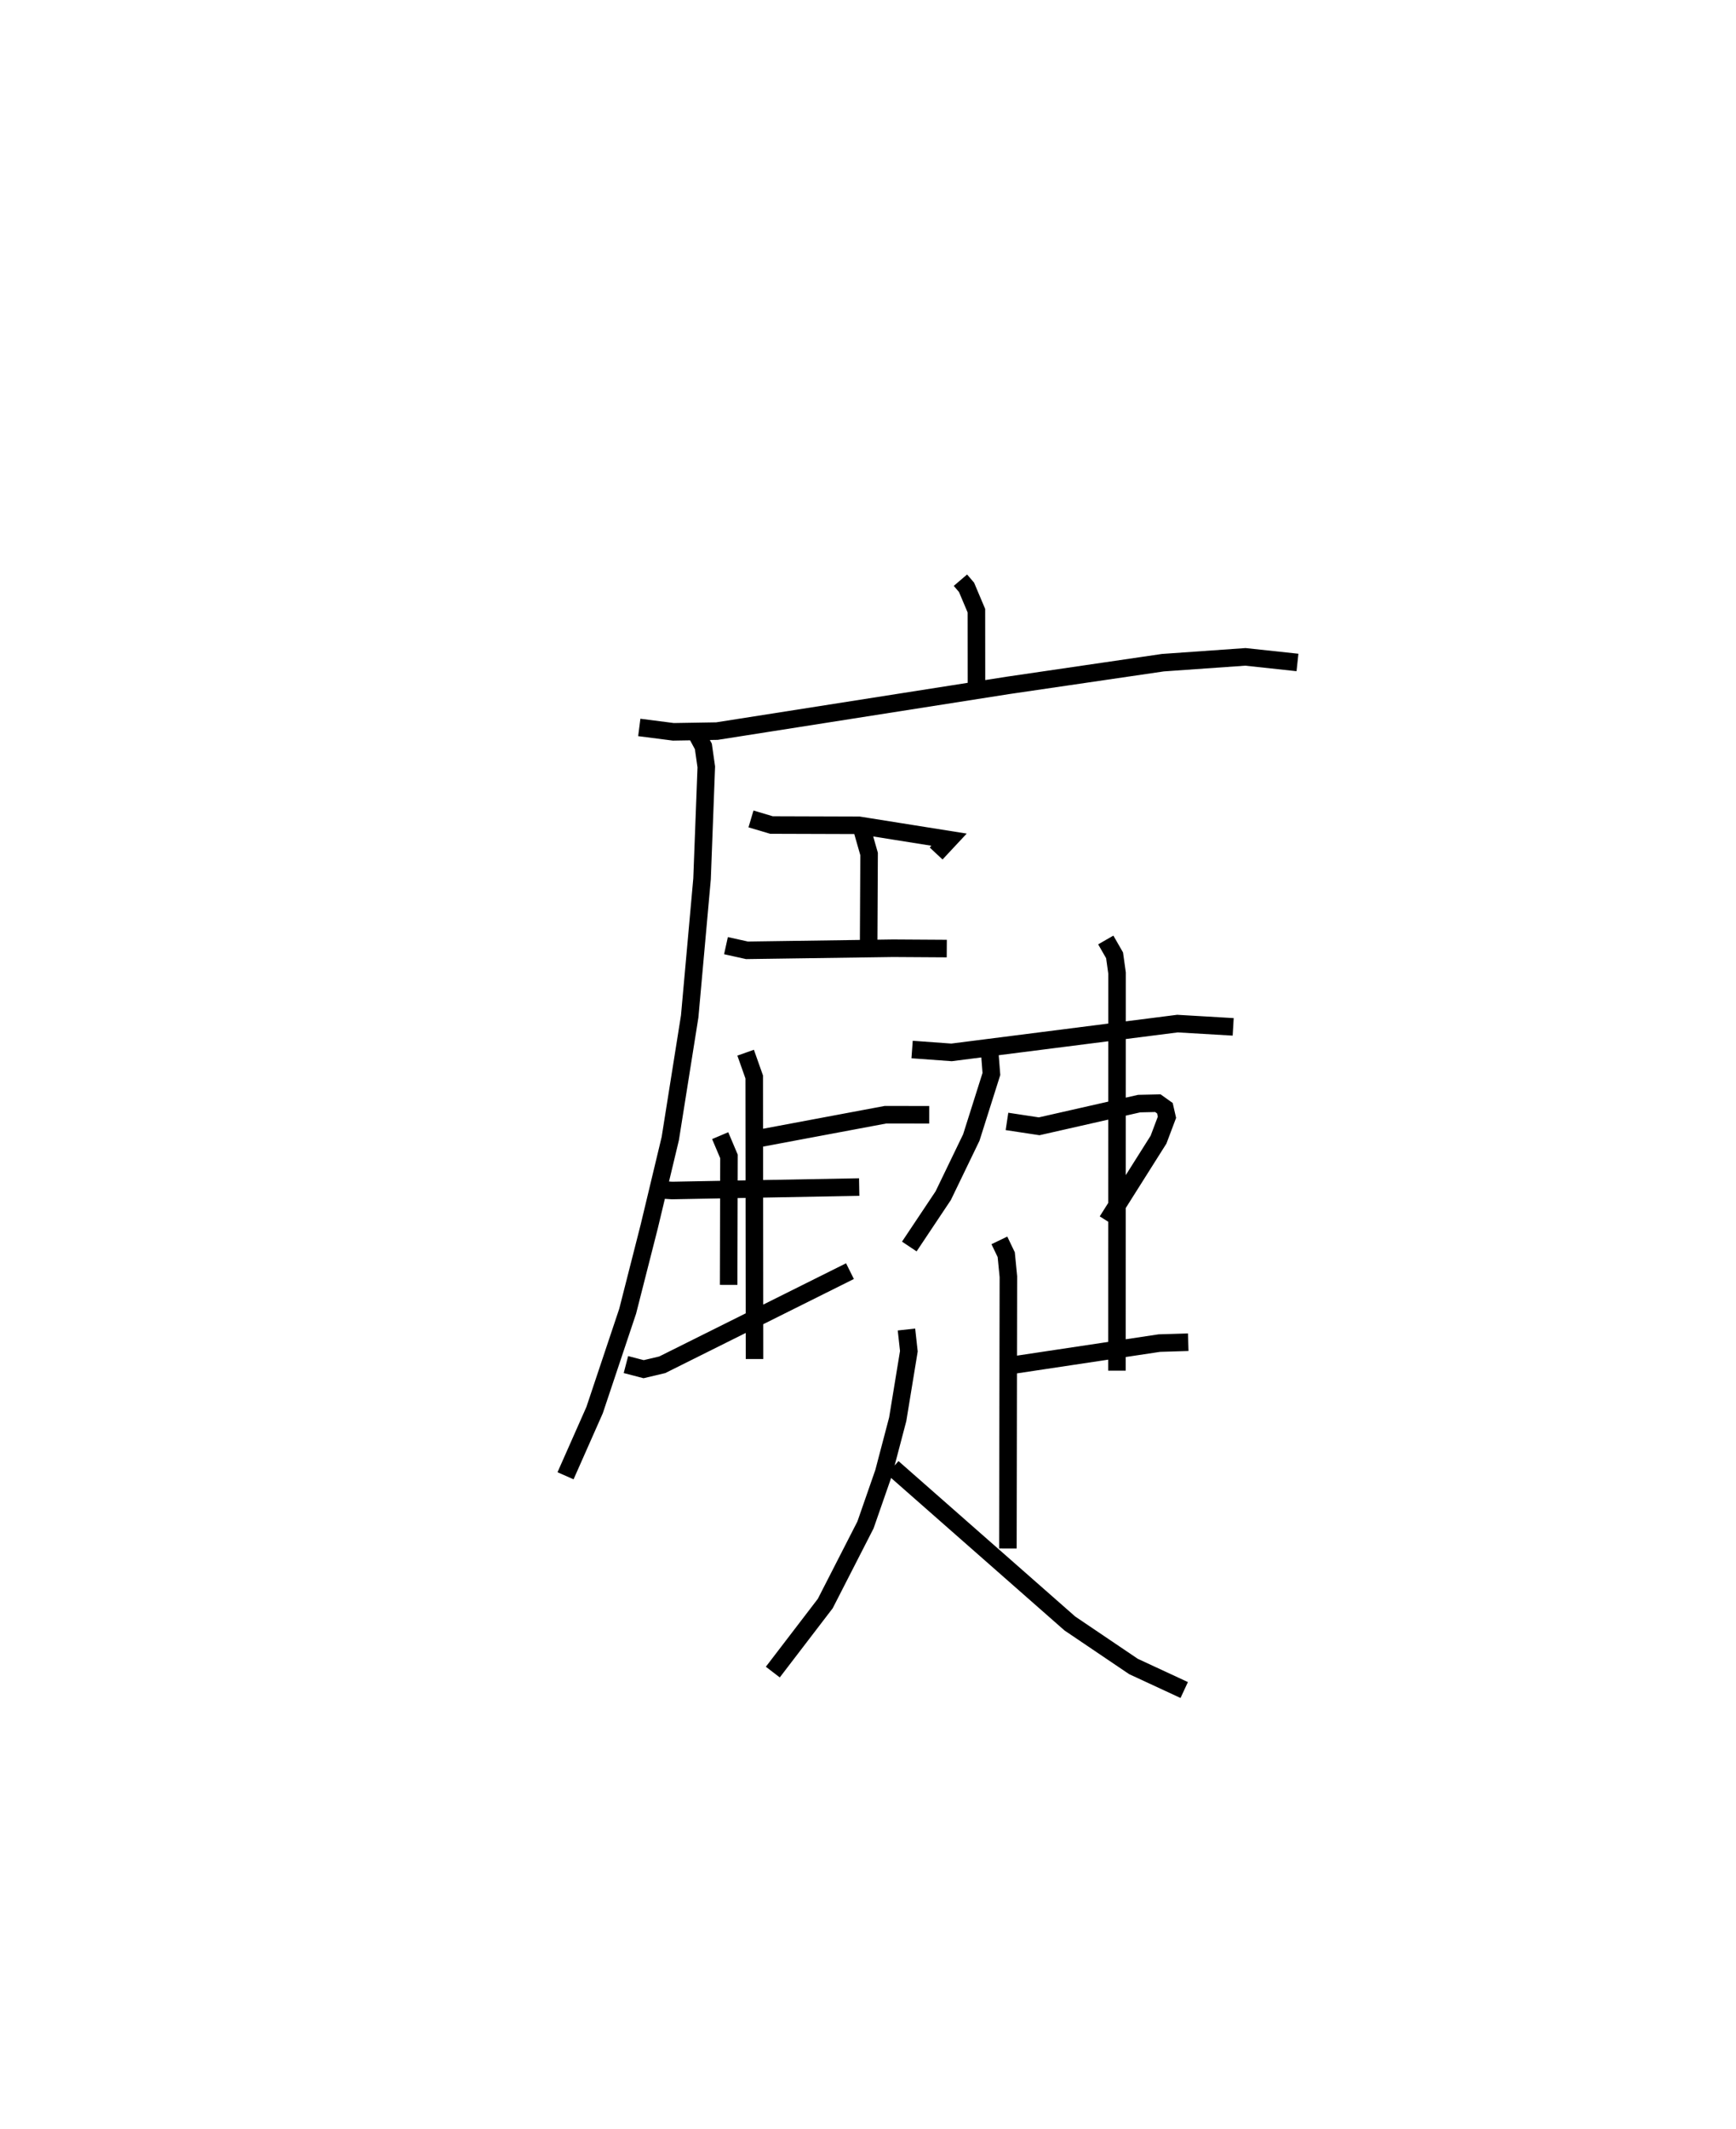 <?xml version="1.0" encoding="utf-8" ?>
<svg baseProfile="full" height="121.286" version="1.1" width="98.968" xmlns="http://www.w3.org/2000/svg" xmlns:ev="http://www.w3.org/2001/xml-events" xmlns:xlink="http://www.w3.org/1999/xlink"><defs /><rect fill="white" height="121.286" width="98.968" x="0" y="0" /><path d="M25,25 m0.0,0.0 m29.753,8.055 l0.349,0.408 0.562,1.33 l0.004,4.71 m-19.223,1.942 l1.942,0.249 2.486,-0.041 l16.608,-2.607 8.814,-1.291 l4.704,-0.331 2.969,0.319 m-34.329,3.934 l0.459,0.849 0.167,1.167 l-0.242,6.384 -0.704,7.83 l-1.107,6.962 -1.205,5.029 l-1.224,4.805 -1.885,5.634 l-1.657,3.742 m16.763,-37.322 l0.542,1.896 -0.027,5.461 m-6.706,-7.457 l1.168,0.347 4.986,0.016 l5.137,0.818 -0.736,0.788 m-11.981,5.251 l1.198,0.265 8.325,-0.118 l3.065,0.019 m-11.467,5.932 l0.49,1.384 0.017,16.068 m0.302,-12.576 l7.162,-1.342 2.497,0.003 m-11.919,1.189 l0.501,1.184 -0.019,7.319 m-4.215,-5.67 l0.56,0.264 0.431,0.028 l10.667,-0.197 m-13.299,10.114 l1.01,0.263 1.06,-0.251 l10.703,-5.335 m3.542,-12.626 l2.248,0.163 12.881,-1.64 l3.176,0.186 m-7.264,-4.95 l0.502,0.874 0.141,1.007 l-0.006,22.656 m-7.273,-18.397 l0.116,1.494 -1.145,3.619 l-1.601,3.314 -1.934,2.897 m5.568,-7.127 l1.835,0.278 5.7,-1.293 l1.067,-0.024 0.401,0.286 l0.118,0.516 -0.481,1.276 l-2.929,4.638 m-6.144,1.101 l0.391,0.814 0.123,1.254 l-0.028,15.484 m0.438,-10.469 l8.197,-1.232 1.646,-0.05 m-16.064,-0.724 l0.137,1.238 -0.635,3.875 l-0.799,3.037 -1.039,2.985 l-2.293,4.478 -2.99,3.905 m6.835,-11.646 l10.098,8.876 3.629,2.451 l2.892,1.341 " fill="none" stroke="black" stroke-width="1" /></svg>